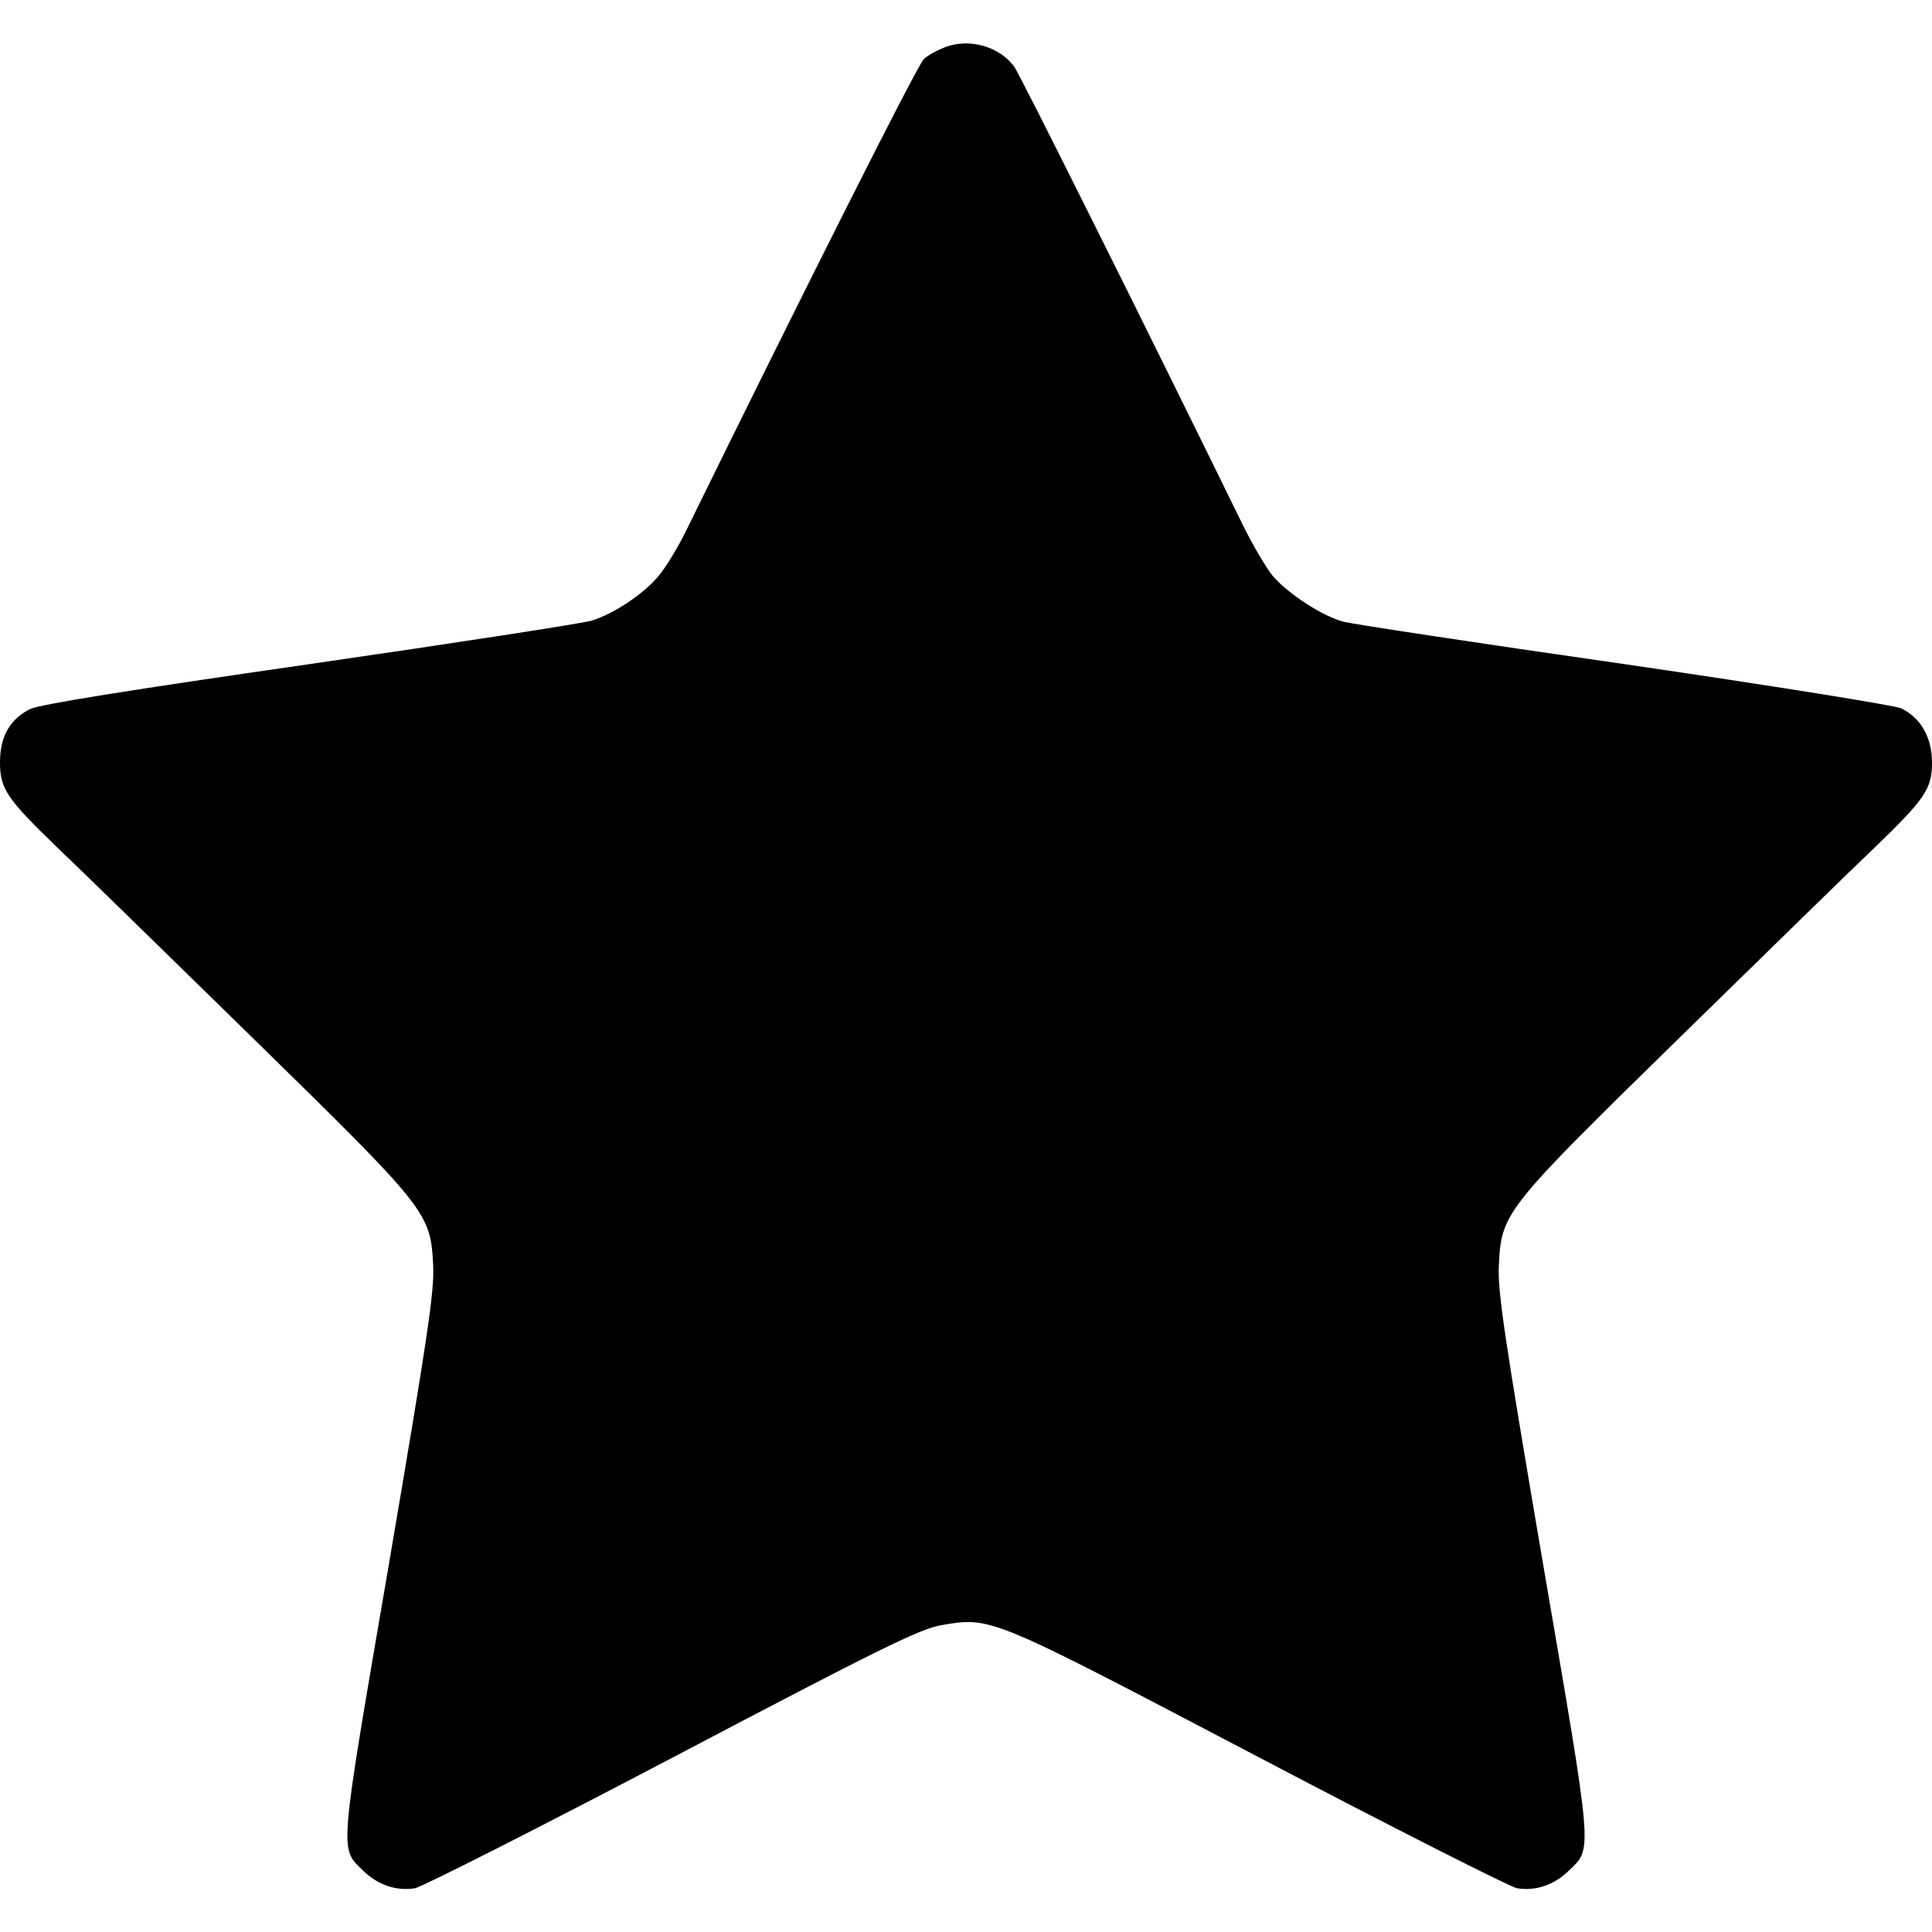 <?xml version="1.0" standalone="no"?>
<!DOCTYPE svg PUBLIC "-//W3C//DTD SVG 20010904//EN"
 "http://www.w3.org/TR/2001/REC-SVG-20010904/DTD/svg10.dtd">
<svg version="1.0" xmlns="http://www.w3.org/2000/svg"
 width="512pt" height="512pt" viewBox="0 0 512 512"
 preserveAspectRatio="xMidYMid meet">
<g transform="translate(0,512) scale(0.1,-0.1)"
fill="#000000" stroke="none">
<path d="M2507 4996 c-21 -8 -48 -22 -59 -33 -16 -14 -316 -610 -630 -1250
-22 -45 -55 -99 -74 -121 -41 -48 -118 -99 -177 -117 -23 -7 -360 -59 -747
-115 -480 -69 -716 -107 -740 -119 -54 -27 -80 -73 -80 -141 0 -71 18 -97 156
-230 55 -52 284 -276 510 -497 470 -460 475 -466 482 -608 3 -68 -14 -184
-117 -788 -134 -782 -132 -753 -68 -815 39 -38 88 -54 137 -46 19 4 326 159
682 346 557 293 656 341 712 351 134 23 127 25 844 -351 356 -187 663 -342
682 -346 49 -8 98 8 137 46 64 62 66 33 -68 815 -103 604 -120 720 -117 788 7
142 12 148 482 608 226 221 455 445 510 497 138 133 156 159 156 229 0 67 -30
119 -82 144 -19 8 -336 59 -733 117 -385 55 -719 106 -743 112 -56 14 -150 75
-190 123 -17 21 -51 79 -76 129 -284 580 -592 1196 -608 1219 -38 53 -117 76
-181 53z"/>
</g>
</svg>
